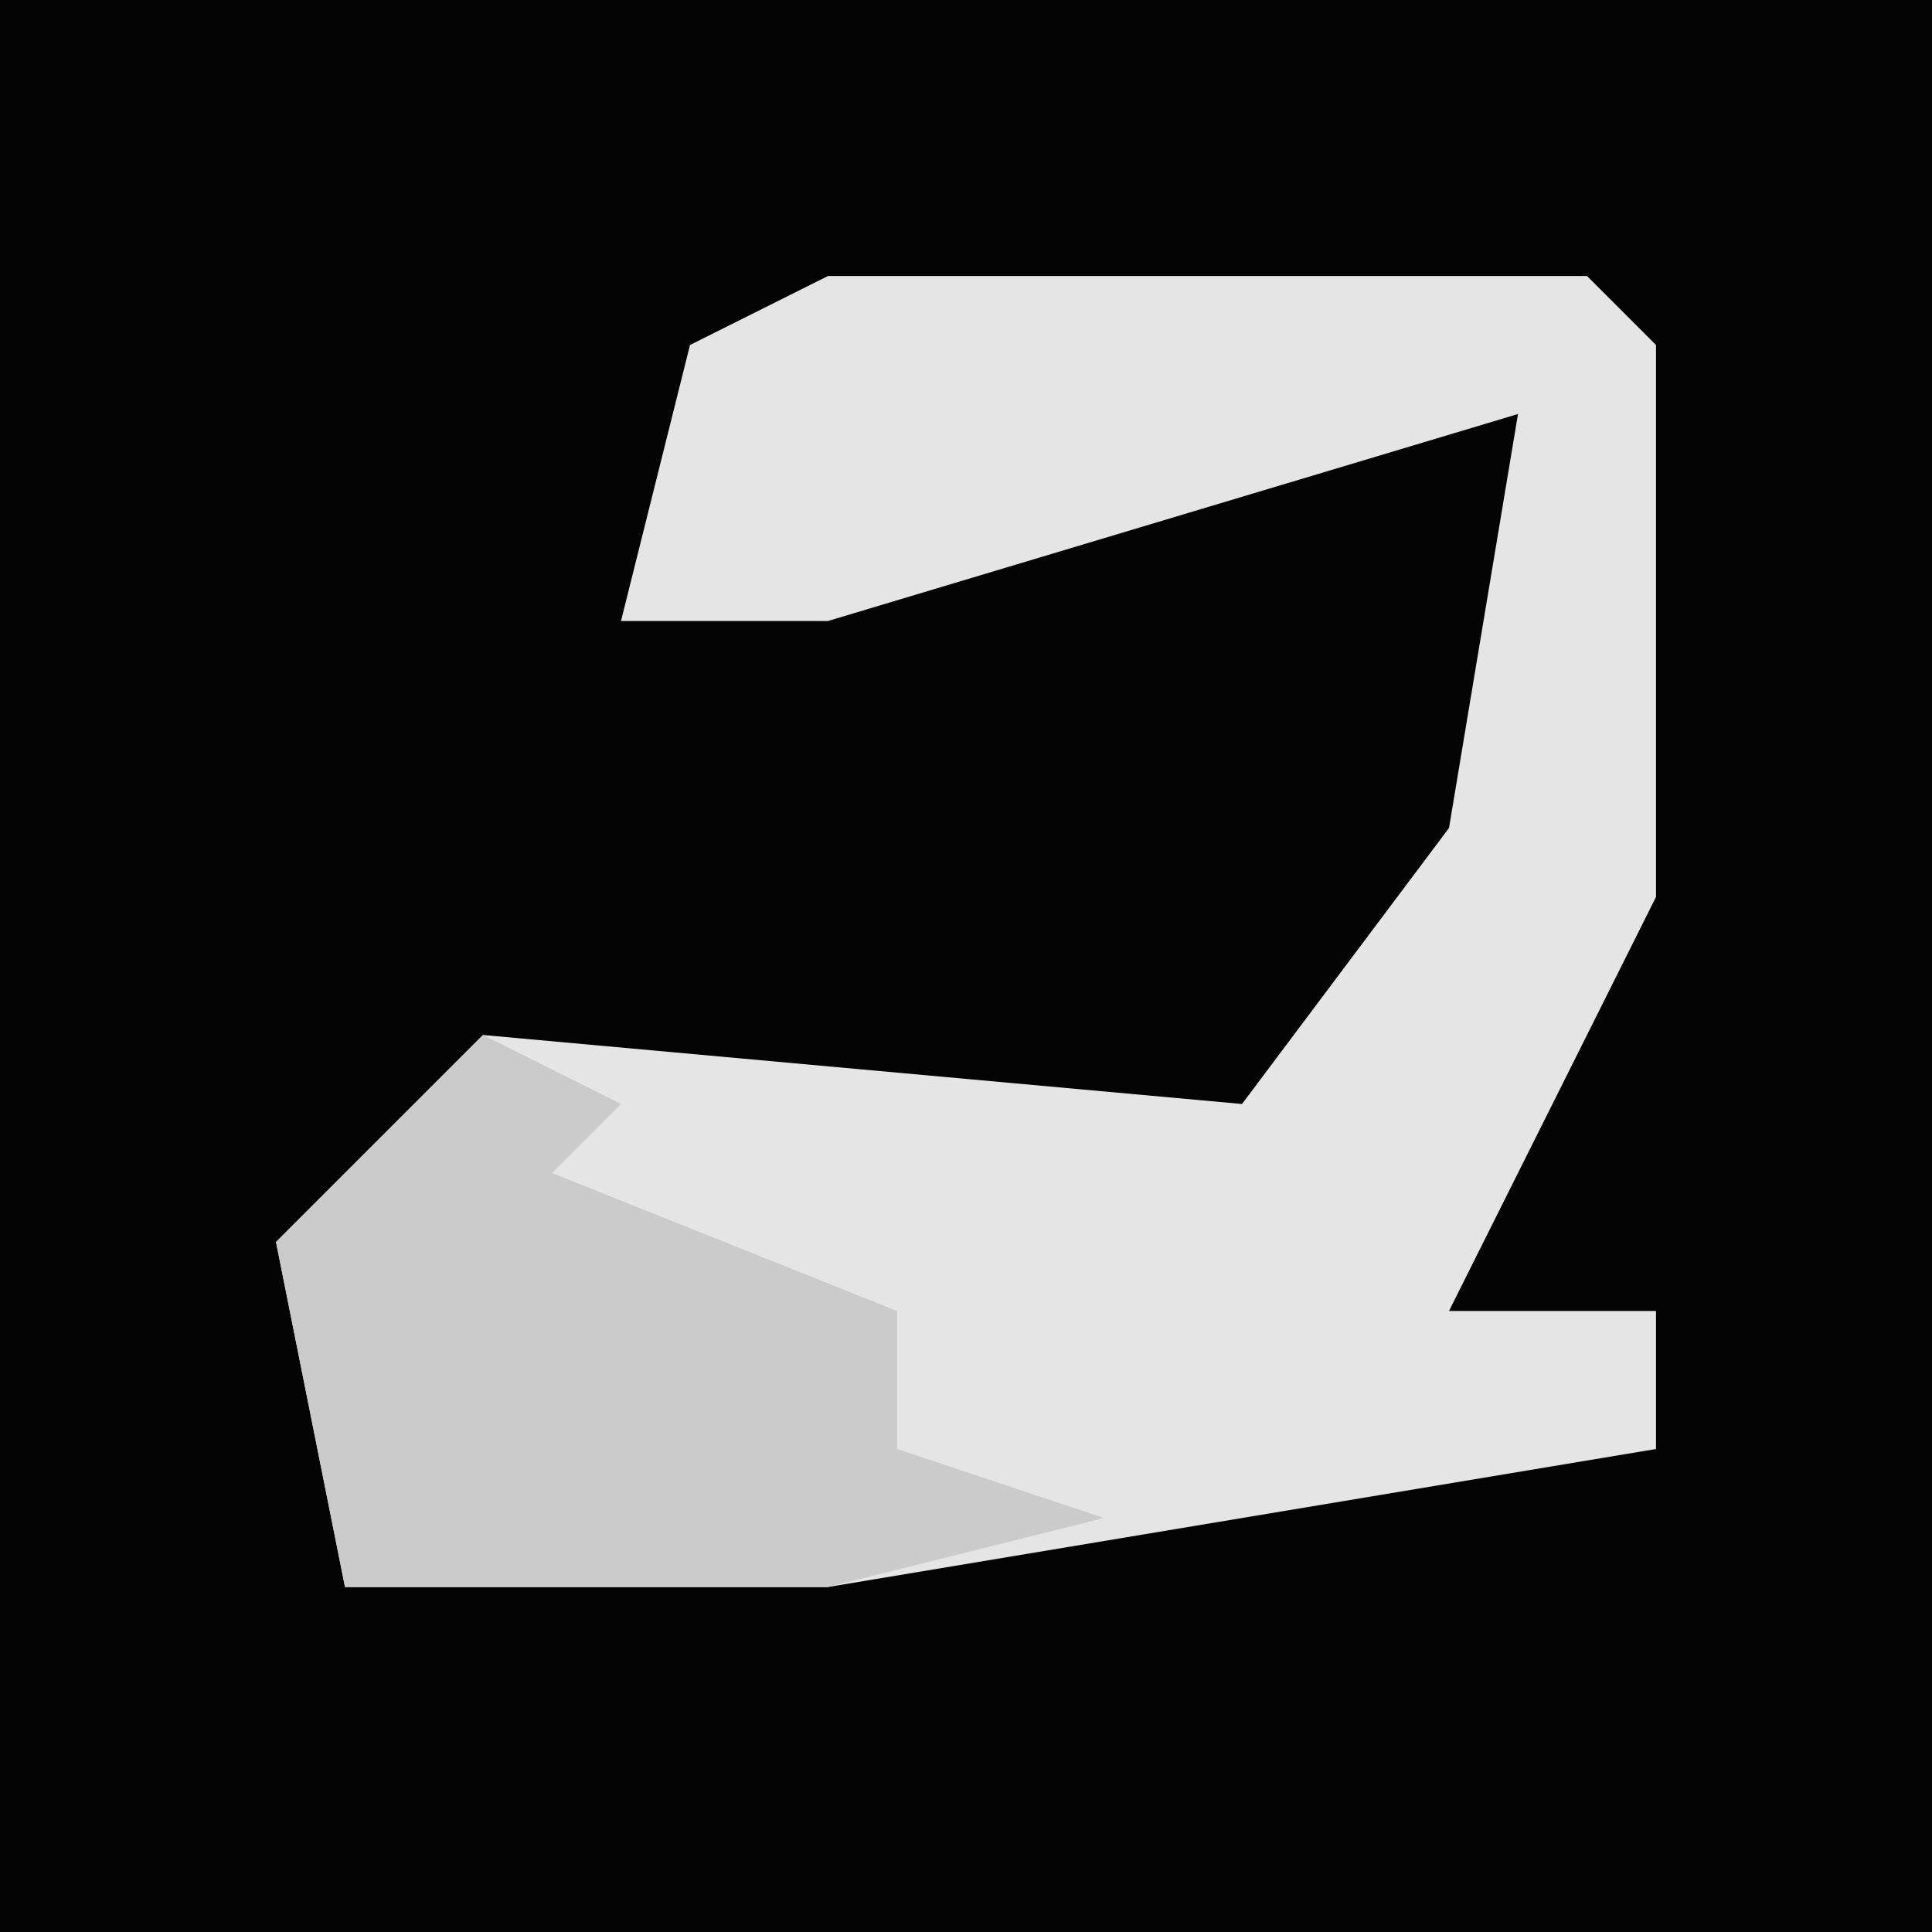 <?xml version="1.0" encoding="UTF-8"?>
<svg version="1.1" xmlns="http://www.w3.org/2000/svg" width="28" height="28">
<path d="M0,0 L28,0 L28,28 L0,28 Z " fill="#040404" transform="translate(0,0)"/>
<path d="M0,0 L11,0 L12,1 L12,9 L9,15 L12,15 L12,17 L0,19 L-7,19 L-8,14 L-5,11 L6,12 L9,8 L10,2 L0,5 L-3,5 L-2,1 Z " fill="#E5E5E5" transform="translate(12,4)"/>
<path d="M0,0 L2,1 L1,2 L6,4 L6,6 L9,7 L5,8 L-2,8 L-3,3 Z " fill="#CBCBCB" transform="translate(7,15)"/>
</svg>
